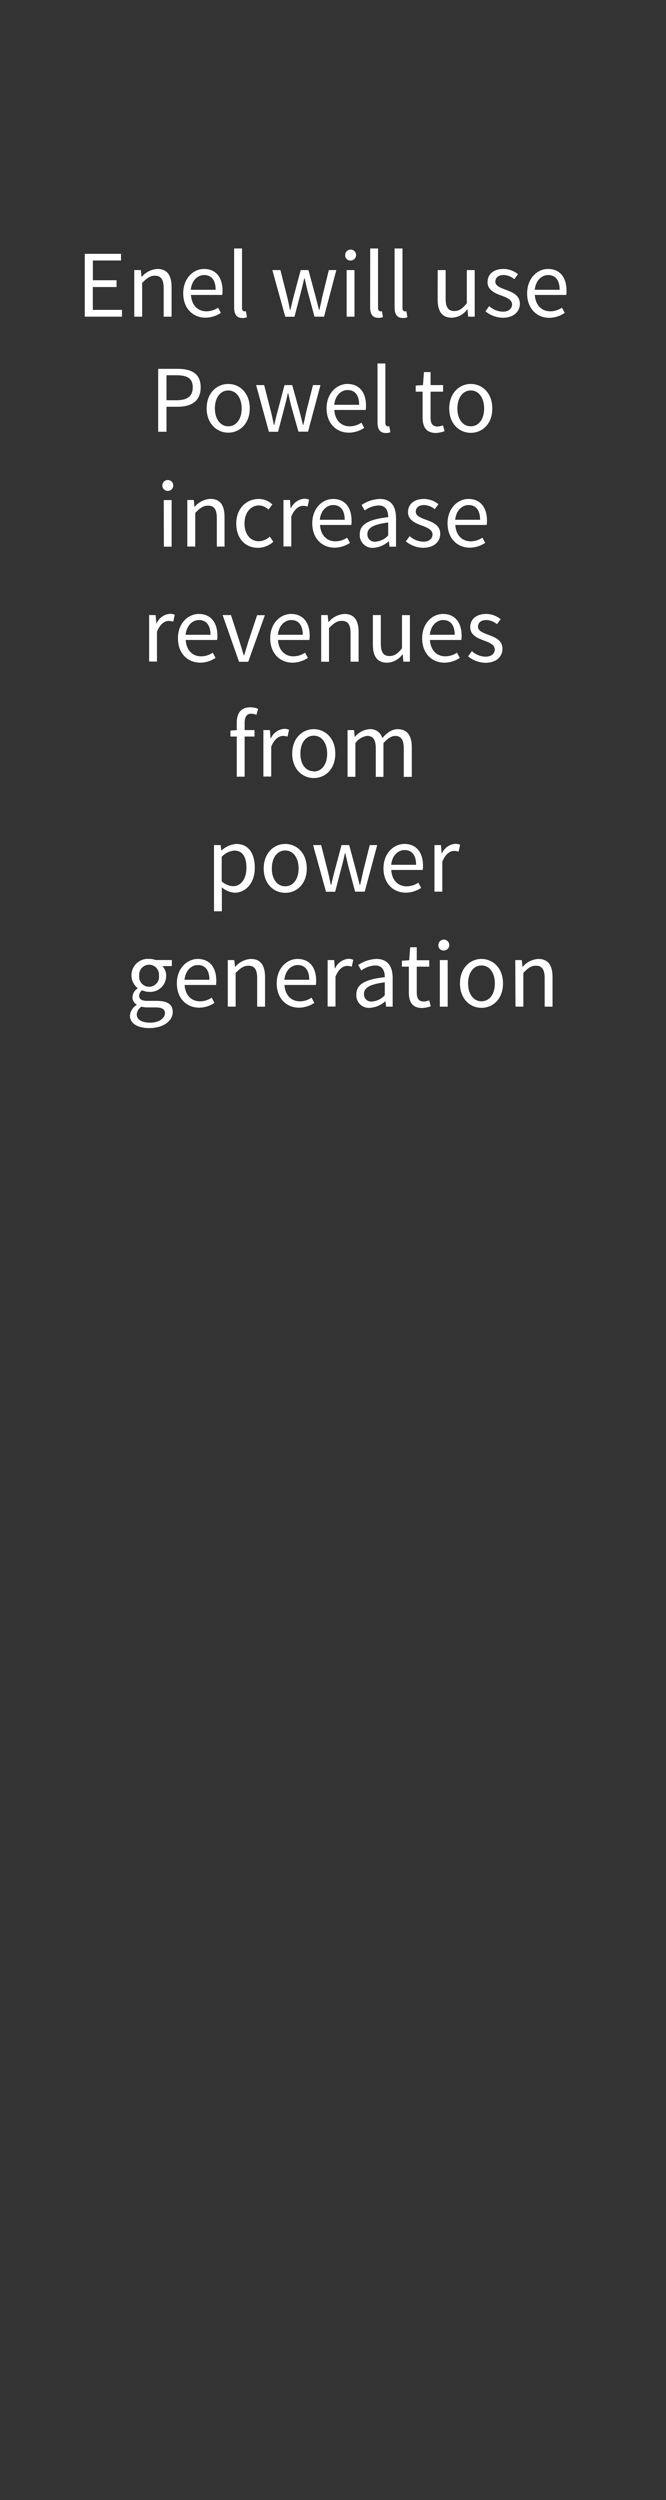 <svg id="Layer_1" data-name="Layer 1" xmlns="http://www.w3.org/2000/svg" viewBox="0 0 160 600"><rect x="0" y="0" width="160" height="600" fill="#333333" stroke="none"/><defs><style>.cls-1{fill:#fff;}</style></defs><title>text</title><path class="cls-1" d="M20.37,60.92h8.7v1.6H22.31v4.74H28v1.63h-5.7v5.48h7V76H20.37Z"/><path class="cls-1" d="M32.26,64.82h1.57L34,66.43h.07a5.3,5.3,0,0,1,3.75-1.88c2.34,0,3.4,1.52,3.4,4.37V76H39.32V69.17c0-2.09-.64-3-2.11-3-1.15,0-1.93.6-3.06,1.73V76H32.26Z"/><path class="cls-1" d="M49,64.55c2.85,0,4.46,2,4.46,5.24a6.3,6.3,0,0,1-.07,1H45.88c.14,2.41,1.59,3.93,3.72,3.93a5.07,5.07,0,0,0,2.79-.88l.66,1.25a6.64,6.64,0,0,1-3.67,1.15c-3,0-5.36-2.19-5.36-5.84S46.48,64.55,49,64.55Zm2.81,5c0-2.27-1-3.54-2.76-3.54-1.57,0-3,1.29-3.22,3.54Z"/><path class="cls-1" d="M56.25,59.63h1.89V73.88c0,.6.25.83.53.83a1.82,1.82,0,0,0,.41,0l.25,1.42a2.42,2.42,0,0,1-1.08.19c-1.42,0-2-.9-2-2.53Z"/><path class="cls-1" d="M65.43,64.82h1.93L69,71.29c.25,1,.46,2.07.66,3.1h.1c.25-1,.48-2.07.75-3.1l1.73-6.47H74.1l1.75,6.47c.27,1,.53,2.07.78,3.1h.09c.25-1,.46-2,.69-3.1L79,64.82h1.8L77.85,76h-2.3l-1.61-6c-.28-1.06-.48-2.09-.76-3.22h-.09c-.26,1.13-.49,2.18-.78,3.24l-1.57,6H68.53Z"/><path class="cls-1" d="M82.93,61.31a1.31,1.31,0,1,1,1.31,1.21A1.22,1.22,0,0,1,82.93,61.31Zm.35,3.51h1.88V76H83.28Z"/><path class="cls-1" d="M88.94,59.63h1.88V73.88c0,.6.25.83.53.83a1.77,1.77,0,0,0,.41,0L92,76.09a2.49,2.49,0,0,1-1.08.19c-1.43,0-2-.9-2-2.53Z"/><path class="cls-1" d="M94.8,59.63h1.89V73.88c0,.6.25.83.52.83a1.85,1.85,0,0,0,.42,0l.25,1.42a2.42,2.42,0,0,1-1.08.19c-1.43,0-2-.9-2-2.53Z"/><path class="cls-1" d="M105.15,64.82h1.91v6.83c0,2.1.62,3,2.09,3,1.15,0,1.95-.57,3-1.88V64.82h1.89V76h-1.57l-.16-1.75h-.07a4.7,4.7,0,0,1-3.67,2c-2.37,0-3.43-1.52-3.43-4.37Z"/><path class="cls-1" d="M117.52,73.47a5.05,5.05,0,0,0,3.29,1.33c1.47,0,2.21-.78,2.21-1.74,0-1.15-1.33-1.66-2.55-2.12-1.59-.57-3.34-1.33-3.34-3.22s1.43-3.17,3.84-3.17a5.55,5.55,0,0,1,3.47,1.26l-.89,1.2A4.14,4.14,0,0,0,121,66c-1.41,0-2,.76-2,1.61,0,1,1.22,1.45,2.48,1.93,1.61.6,3.41,1.27,3.41,3.38,0,1.82-1.45,3.34-4.1,3.34a6.76,6.76,0,0,1-4.16-1.54Z"/><path class="cls-1" d="M131.64,64.55c2.86,0,4.46,2,4.46,5.24a7.78,7.78,0,0,1-.06,1h-7.55c.14,2.41,1.59,3.93,3.73,3.93a5,5,0,0,0,2.78-.88l.67,1.25A6.67,6.67,0,0,1,132,76.28c-3,0-5.36-2.19-5.36-5.84S129.09,64.55,131.64,64.55Zm2.81,5c0-2.27-1-3.54-2.76-3.54-1.56,0-3,1.29-3.22,3.54Z"/><path class="cls-1" d="M38,88.52h4.65c3.33,0,5.56,1.12,5.56,4.43S46,97.62,42.67,97.62H40v6H38Zm4.4,7.54c2.64,0,3.91-1,3.91-3.11S45,90.06,42.42,90.06H40v6Z"/><path class="cls-1" d="M54.84,92.15C57.57,92.15,60,94.29,60,98s-2.44,5.84-5.17,5.84-5.18-2.14-5.18-5.84S52.1,92.15,54.84,92.15Zm0,10.16c1.93,0,3.22-1.72,3.22-4.27s-1.29-4.33-3.22-4.33S51.62,95.46,51.62,98,52.93,102.31,54.84,102.31Z"/><path class="cls-1" d="M61.53,92.42h1.93l1.66,6.47c.25,1,.46,2.07.67,3.1h.09c.25-1,.48-2.07.76-3.1l1.72-6.47H70.2L72,98.89c.27,1,.53,2.07.78,3.1h.09c.25-1,.46-2,.69-3.1l1.63-6.47h1.8L74,103.6h-2.3L70,97.6c-.28-1.06-.48-2.09-.76-3.22h-.09c-.25,1.13-.48,2.18-.78,3.24l-1.57,6h-2.2Z"/><path class="cls-1" d="M83.47,92.15c2.85,0,4.46,2,4.46,5.24a6.3,6.3,0,0,1-.07,1H80.32c.14,2.41,1.59,3.93,3.73,3.93a5.06,5.06,0,0,0,2.78-.88l.67,1.25a6.7,6.7,0,0,1-3.68,1.15c-3,0-5.36-2.19-5.36-5.84S80.92,92.15,83.47,92.15Zm2.81,5c0-2.27-1-3.54-2.76-3.54-1.57,0-3,1.29-3.22,3.54Z"/><path class="cls-1" d="M90.69,87.23h1.89v14.25c0,.6.25.83.53.83a1.77,1.77,0,0,0,.41,0l.26,1.42a2.49,2.49,0,0,1-1.08.19c-1.43,0-2-.9-2-2.53Z"/><path class="cls-1" d="M101.53,94H99.87V92.54l1.75-.12.23-3.12h1.59v3.12h3V94h-3v6.2c0,1.38.43,2.17,1.72,2.17a4.35,4.35,0,0,0,1.27-.3l.36,1.42a6.81,6.81,0,0,1-2.07.42c-2.39,0-3.19-1.52-3.19-3.73Z"/><path class="cls-1" d="M113.1,92.15c2.73,0,5.17,2.14,5.17,5.89s-2.44,5.84-5.17,5.84-5.18-2.14-5.18-5.84S110.36,92.15,113.1,92.15Zm0,10.16c1.93,0,3.21-1.72,3.21-4.27s-1.28-4.33-3.21-4.33-3.22,1.75-3.22,4.33S111.19,102.31,113.1,102.31Z"/><path class="cls-1" d="M39,116.51a1.31,1.31,0,0,1,2.62,0,1.31,1.31,0,0,1-2.62,0Zm.34,3.51h1.89V131.2H39.37Z"/><path class="cls-1" d="M45,120h1.56l.16,1.61h.07a5.3,5.3,0,0,1,3.75-1.88c2.35,0,3.4,1.52,3.4,4.37v7.08H52.09v-6.83c0-2.09-.65-3-2.12-3-1.15,0-1.93.6-3.06,1.73v8.09H45Z"/><path class="cls-1" d="M62.16,119.75a4.63,4.63,0,0,1,3.27,1.33l-.94,1.22a3.42,3.42,0,0,0-2.26-1c-2,0-3.49,1.75-3.49,4.33s1.4,4.27,3.45,4.27a4,4,0,0,0,2.62-1.12l.85,1.24A5.57,5.57,0,0,1,62,131.48c-3,0-5.24-2.14-5.24-5.84S59.29,119.75,62.16,119.75Z"/><path class="cls-1" d="M68.1,120h1.56l.16,2h.07a3.83,3.83,0,0,1,3.17-2.3,2.79,2.79,0,0,1,1.2.23l-.37,1.65a3.26,3.26,0,0,0-1.08-.18c-.94,0-2.07.69-2.83,2.58v7.17H68.1Z"/><path class="cls-1" d="M80,119.75c2.85,0,4.46,2,4.46,5.24a7.78,7.78,0,0,1-.06,1H76.88c.14,2.41,1.59,3.93,3.73,3.93a5,5,0,0,0,2.78-.88l.67,1.25a6.67,6.67,0,0,1-3.68,1.15c-3,0-5.36-2.19-5.36-5.84S77.48,119.75,80,119.75Zm2.81,5c0-2.27-1-3.54-2.76-3.54-1.56,0-3,1.29-3.22,3.54Z"/><path class="cls-1" d="M93.26,124.12c0-1.43-.49-2.81-2.3-2.81a6,6,0,0,0-3.34,1.2l-.76-1.31a8.29,8.29,0,0,1,4.4-1.45c2.73,0,3.88,1.82,3.88,4.6v6.85H93.58l-.16-1.33h0a6.09,6.09,0,0,1-3.7,1.61,3.05,3.05,0,0,1-3.29-3.18C86.38,125.87,88.5,124.65,93.26,124.12ZM90.2,130a4.57,4.57,0,0,0,3.06-1.5v-3.1c-3.75.46-5,1.38-5,2.81A1.72,1.72,0,0,0,90.2,130Z"/><path class="cls-1" d="M98.41,128.67A5.05,5.05,0,0,0,101.7,130c1.47,0,2.21-.78,2.21-1.74,0-1.15-1.34-1.66-2.56-2.12-1.58-.57-3.33-1.33-3.33-3.22s1.43-3.17,3.84-3.17a5.57,5.57,0,0,1,3.47,1.26l-.89,1.2a4.14,4.14,0,0,0-2.56-1c-1.4,0-2,.76-2,1.61,0,1,1.22,1.45,2.48,1.93,1.61.6,3.4,1.27,3.4,3.38,0,1.82-1.45,3.34-4.09,3.34a6.74,6.74,0,0,1-4.16-1.54Z"/><path class="cls-1" d="M112.53,119.75c2.85,0,4.46,2,4.46,5.24a6.3,6.3,0,0,1-.07,1h-7.54c.14,2.41,1.59,3.93,3.73,3.93a5.06,5.06,0,0,0,2.78-.88l.67,1.25a6.7,6.7,0,0,1-3.68,1.15c-3,0-5.36-2.19-5.36-5.84S110,119.75,112.53,119.75Zm2.81,5c0-2.27-1-3.54-2.76-3.54-1.57,0-3,1.29-3.22,3.54Z"/><path class="cls-1" d="M35.83,147.62h1.56l.16,2h.07a3.83,3.83,0,0,1,3.18-2.3,2.78,2.78,0,0,1,1.19.23l-.37,1.65a3.21,3.21,0,0,0-1.08-.18c-.94,0-2.07.69-2.83,2.58v7.17H35.83Z"/><path class="cls-1" d="M47.77,147.35c2.85,0,4.46,2.05,4.46,5.24a7.62,7.62,0,0,1-.07,1H44.61c.14,2.41,1.59,3.93,3.73,3.93a5,5,0,0,0,2.78-.88l.67,1.25a6.67,6.67,0,0,1-3.68,1.15c-3,0-5.36-2.19-5.36-5.85S45.21,147.35,47.77,147.35Zm2.8,5c0-2.27-1-3.54-2.76-3.54-1.56,0-3,1.29-3.22,3.54Z"/><path class="cls-1" d="M53.49,147.62h2L57.56,154c.32,1.1.69,2.23,1,3.29h.09c.32-1.06.69-2.19,1-3.29l2.12-6.35h1.86l-4,11.18h-2.2Z"/><path class="cls-1" d="M69.94,147.35c2.85,0,4.46,2.05,4.46,5.24a7.62,7.62,0,0,1-.07,1H66.79c.13,2.41,1.58,3.93,3.72,3.93a5,5,0,0,0,2.78-.88l.67,1.25a6.67,6.67,0,0,1-3.68,1.15c-3,0-5.36-2.19-5.36-5.85S67.38,147.35,69.94,147.35Zm2.8,5c0-2.27-1-3.54-2.76-3.54-1.56,0-3,1.29-3.22,3.54Z"/><path class="cls-1" d="M77.16,147.62h1.56l.16,1.61H79a5.3,5.3,0,0,1,3.75-1.88c2.35,0,3.4,1.52,3.4,4.37v7.08H84.22V152c0-2.09-.65-3-2.12-3-1.15,0-1.93.6-3.06,1.73v8.09H77.16Z"/><path class="cls-1" d="M89.58,147.62h1.91v6.83c0,2.1.62,3,2.09,3,1.15,0,2-.57,3-1.88v-7.94h1.89V158.8H96.91l-.16-1.75h-.07a4.71,4.71,0,0,1-3.68,2c-2.36,0-3.42-1.52-3.42-4.37Z"/><path class="cls-1" d="M106.44,147.35c2.85,0,4.46,2.05,4.46,5.24a6.3,6.3,0,0,1-.07,1h-7.54c.13,2.41,1.58,3.93,3.72,3.93a5,5,0,0,0,2.78-.88l.67,1.25a6.64,6.64,0,0,1-3.68,1.15c-3,0-5.36-2.19-5.36-5.85S103.88,147.35,106.44,147.35Zm2.8,5c0-2.27-1-3.54-2.76-3.54-1.56,0-3,1.29-3.22,3.54Z"/><path class="cls-1" d="M113.36,156.27a5,5,0,0,0,3.29,1.33c1.47,0,2.21-.78,2.21-1.74,0-1.15-1.34-1.66-2.56-2.12-1.58-.57-3.33-1.33-3.33-3.22s1.43-3.17,3.84-3.17a5.57,5.57,0,0,1,3.47,1.26l-.9,1.2a4.09,4.09,0,0,0-2.55-1c-1.4,0-2,.76-2,1.61,0,1,1.21,1.45,2.48,1.93,1.61.6,3.4,1.27,3.4,3.38,0,1.82-1.45,3.34-4.09,3.34a6.74,6.74,0,0,1-4.16-1.54Z"/><path class="cls-1" d="M61.6,171.57a3,3,0,0,0-1.27-.28c-1,0-1.56.74-1.56,2.16v1.77h2.37v1.55H58.77v9.63H56.88v-9.63H55.37v-1.43l1.51-.12v-1.77c0-2.27,1-3.7,3.27-3.7a5,5,0,0,1,1.86.37Z"/><path class="cls-1" d="M63.28,175.22h1.56l.16,2h.07a3.83,3.83,0,0,1,3.18-2.3,2.78,2.78,0,0,1,1.19.23l-.37,1.65a3.21,3.21,0,0,0-1.08-.18c-.94,0-2.07.69-2.83,2.58v7.17H63.28Z"/><path class="cls-1" d="M75.38,175c2.73,0,5.17,2.14,5.17,5.88s-2.44,5.85-5.17,5.85-5.18-2.14-5.18-5.85S72.64,175,75.38,175Zm0,10.16c1.93,0,3.22-1.72,3.22-4.28s-1.29-4.32-3.22-4.32-3.22,1.75-3.22,4.32S73.47,185.11,75.38,185.11Z"/><path class="cls-1" d="M83.5,175.22h1.56l.16,1.61h.07A4.92,4.92,0,0,1,88.76,175a2.93,2.93,0,0,1,3.08,2.14C93,175.82,94.17,175,95.52,175c2.3,0,3.41,1.52,3.41,4.37v7.08H97v-6.83c0-2.09-.67-3-2.07-3-.87,0-1.77.58-2.81,1.73v8.09H90.28v-6.83c0-2.09-.67-3-2.09-3a4.22,4.22,0,0,0-2.81,1.73v8.09H83.5Z"/><path class="cls-1" d="M53.3,214.94v3.77H51.41V202.82H53l.17,1.29h.06a5.82,5.82,0,0,1,3.57-1.56c2.87,0,4.41,2.23,4.41,5.7,0,3.8-2.27,6-4.83,6a5.23,5.23,0,0,1-3.1-1.29ZM56,212.69c1.84,0,3.2-1.68,3.2-4.44,0-2.46-.83-4.11-2.94-4.11a4.66,4.66,0,0,0-3,1.51v5.87A4.42,4.42,0,0,0,56,212.69Z"/><path class="cls-1" d="M68.52,202.55c2.74,0,5.18,2.14,5.18,5.89s-2.44,5.84-5.18,5.84-5.17-2.14-5.17-5.84S65.79,202.55,68.52,202.55Zm0,10.16c1.93,0,3.22-1.72,3.22-4.27s-1.29-4.33-3.22-4.33-3.22,1.75-3.22,4.33S66.61,212.71,68.52,212.71Z"/><path class="cls-1" d="M75.22,202.82h1.93l1.65,6.47c.26,1.05.46,2.07.67,3.1h.09c.25-1,.48-2.07.76-3.1l1.73-6.47h1.84l1.74,6.47c.28,1.05.53,2.07.78,3.1h.1c.25-1,.46-2,.69-3.1l1.63-6.47h1.79l-3,11.18h-2.3l-1.61-6c-.27-1.06-.48-2.09-.75-3.22h-.1c-.25,1.13-.48,2.18-.78,3.24l-1.56,6H78.32Z"/><path class="cls-1" d="M97.16,202.55c2.85,0,4.46,2,4.46,5.24a7.62,7.62,0,0,1-.07,1H94c.13,2.41,1.58,3.93,3.72,3.93a5,5,0,0,0,2.78-.88l.67,1.25a6.67,6.67,0,0,1-3.68,1.15c-3,0-5.36-2.19-5.36-5.84S94.6,202.55,97.16,202.55Zm2.8,5c0-2.27-1-3.54-2.76-3.54-1.56,0-3,1.29-3.22,3.54Z"/><path class="cls-1" d="M104.38,202.82h1.56l.16,2h.07a3.83,3.83,0,0,1,3.18-2.3,2.78,2.78,0,0,1,1.19.23l-.37,1.65a3.21,3.21,0,0,0-1.08-.18c-.94,0-2.07.69-2.83,2.58V214h-1.88Z"/><path class="cls-1" d="M32.83,241.21v-.09a2.08,2.08,0,0,1-1-1.82,2.61,2.61,0,0,1,1.22-2.07v-.09a3.94,3.94,0,0,1,2.76-7,4.44,4.44,0,0,1,1.58.27h3.89v1.45H39a3.25,3.25,0,0,1,.92,2.3,3.84,3.84,0,0,1-4.09,3.89,3.9,3.9,0,0,1-1.68-.39,1.69,1.69,0,0,0-.72,1.33c0,.71.46,1.22,2,1.22h2.16c2.6,0,3.91.8,3.91,2.67,0,2.07-2.18,3.86-5.65,3.86-2.74,0-4.63-1.08-4.63-3A3.23,3.23,0,0,1,32.83,241.21Zm3.26,4.23c2.14,0,3.54-1.1,3.54-2.28,0-1-.8-1.38-2.25-1.38H35.45A5.33,5.33,0,0,1,34,241.6a2.33,2.33,0,0,0-1.15,1.89C32.85,244.68,34.07,245.44,36.09,245.44Zm2.1-11.31a2.38,2.38,0,1,0-4.74,0,2.39,2.39,0,1,0,4.74,0Z"/><path class="cls-1" d="M47.5,230.15c2.85,0,4.46,2,4.46,5.24a6.3,6.3,0,0,1-.07,1H44.35c.14,2.41,1.59,3.93,3.73,3.93a5.06,5.06,0,0,0,2.78-.88l.66,1.25a6.64,6.64,0,0,1-3.67,1.15c-3,0-5.36-2.19-5.36-5.85S45,230.15,47.5,230.15Zm2.81,5c0-2.27-1-3.54-2.76-3.54-1.57,0-3,1.29-3.22,3.54Z"/><path class="cls-1" d="M54.72,230.42h1.57l.16,1.61h.07a5.26,5.26,0,0,1,3.74-1.88c2.35,0,3.41,1.52,3.41,4.37v7.08H61.78v-6.83c0-2.09-.64-3-2.11-3-1.15,0-1.93.6-3.06,1.73v8.09H54.72Z"/><path class="cls-1" d="M71.49,230.15c2.85,0,4.46,2,4.46,5.24a6.3,6.3,0,0,1-.07,1H68.34c.14,2.41,1.59,3.93,3.72,3.93a5.07,5.07,0,0,0,2.79-.88l.66,1.25a6.64,6.64,0,0,1-3.68,1.15c-3,0-5.35-2.19-5.35-5.85S68.94,230.15,71.49,230.15Zm2.8,5c0-2.27-1-3.54-2.75-3.54-1.57,0-3,1.29-3.22,3.54Z"/><path class="cls-1" d="M78.71,230.42h1.57l.16,2h.07a3.79,3.79,0,0,1,3.17-2.3,2.75,2.75,0,0,1,1.19.23L84.51,232a3.26,3.26,0,0,0-1.08-.18c-1,0-2.07.69-2.83,2.58v7.17H78.71Z"/><path class="cls-1" d="M92.44,234.52c0-1.43-.48-2.81-2.3-2.81a6,6,0,0,0-3.33,1.2l-.76-1.31a8.26,8.26,0,0,1,4.39-1.45c2.74,0,3.89,1.81,3.89,4.6v6.85H92.76l-.16-1.33h0a6.11,6.11,0,0,1-3.71,1.61,3,3,0,0,1-3.28-3.18C85.57,236.26,87.68,235.05,92.44,234.52Zm-3.06,5.84a4.57,4.57,0,0,0,3.06-1.5v-3.1c-3.75.46-5,1.38-5,2.8A1.71,1.71,0,0,0,89.38,240.36Z"/><path class="cls-1" d="M98.22,232H96.56v-1.42l1.75-.12.23-3.12h1.58v3.12h3V232h-3v6.21c0,1.38.44,2.16,1.73,2.16a4.2,4.2,0,0,0,1.26-.29l.37,1.42a6.81,6.81,0,0,1-2.07.42c-2.39,0-3.19-1.52-3.19-3.73Z"/><path class="cls-1" d="M105.32,226.91a1.31,1.31,0,1,1,1.31,1.21A1.22,1.22,0,0,1,105.32,226.91Zm.35,3.51h1.88V241.6h-1.88Z"/><path class="cls-1" d="M115.67,230.15c2.74,0,5.17,2.14,5.17,5.88s-2.43,5.85-5.17,5.85-5.17-2.14-5.17-5.85S112.93,230.15,115.67,230.15Zm0,10.16c1.93,0,3.22-1.72,3.22-4.28s-1.29-4.32-3.22-4.32-3.22,1.75-3.22,4.32S113.76,240.31,115.67,240.31Z"/><path class="cls-1" d="M123.79,230.42h1.56l.17,1.61h.06a5.3,5.3,0,0,1,3.75-1.88c2.35,0,3.41,1.52,3.41,4.37v7.08h-1.89v-6.83c0-2.09-.64-3-2.12-3-1.15,0-1.93.6-3,1.73v8.09h-1.89Z"/></svg>